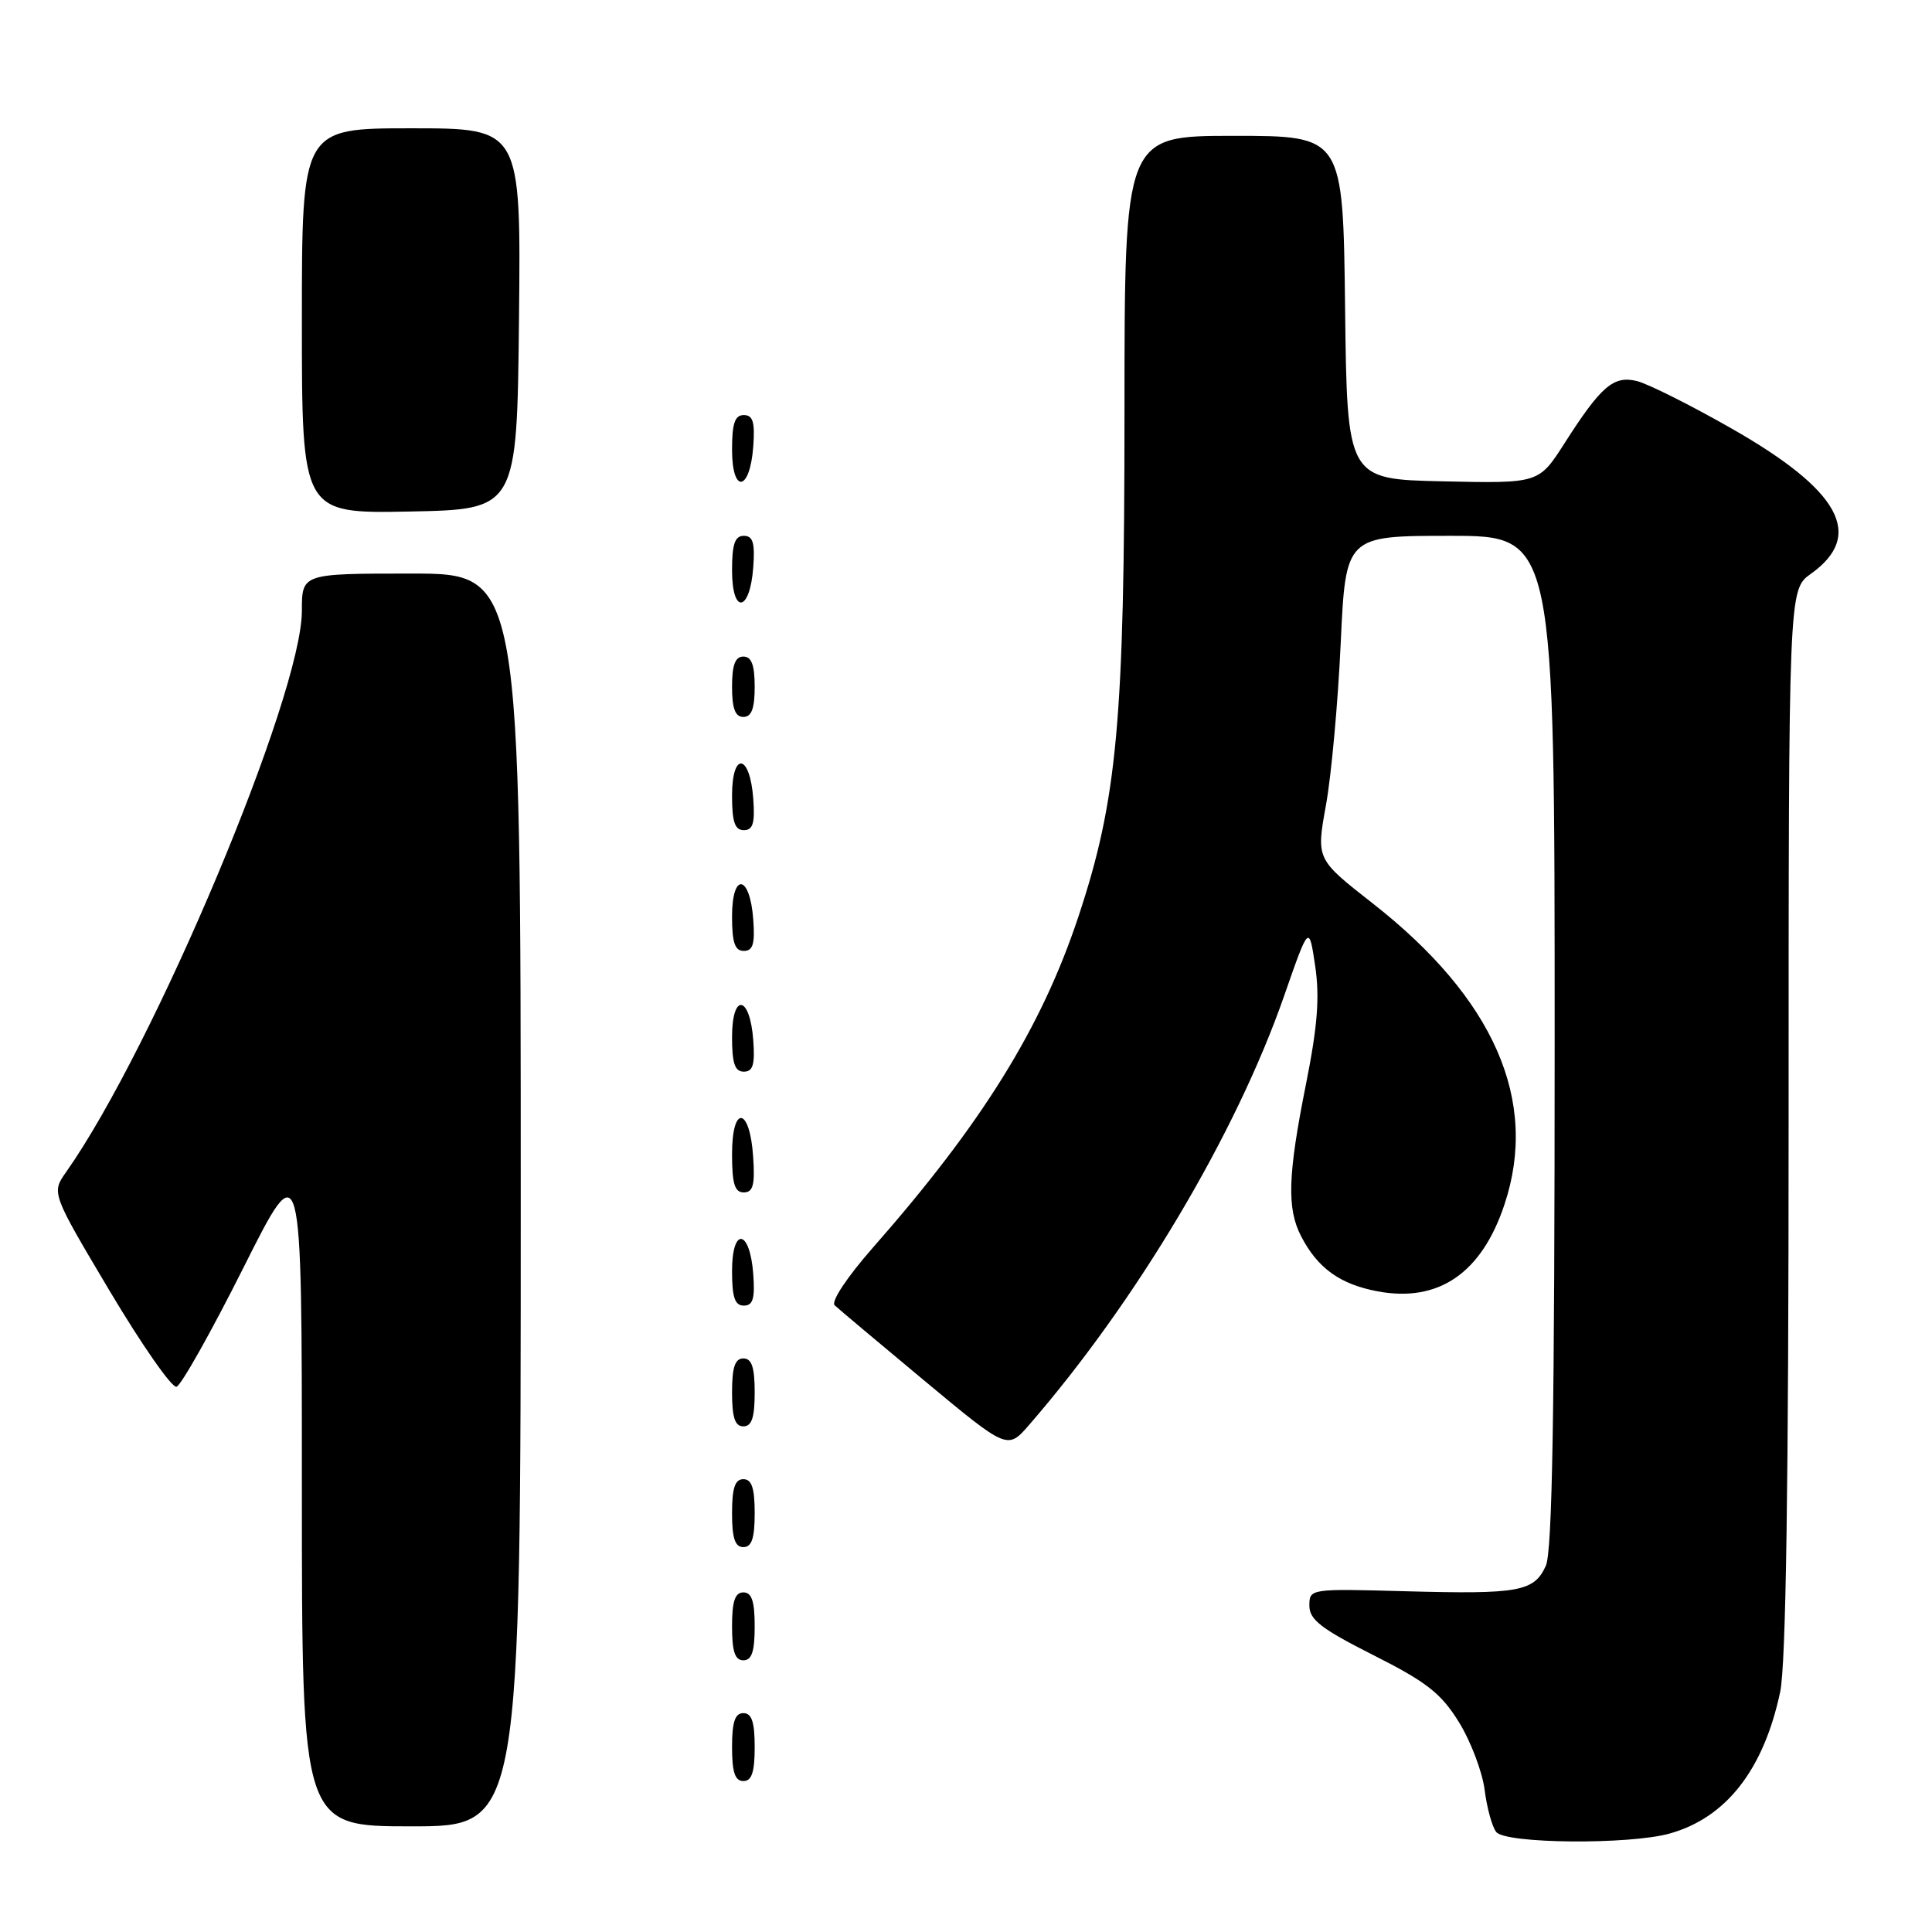 <?xml version="1.0" encoding="UTF-8" standalone="no"?>
<!DOCTYPE svg PUBLIC "-//W3C//DTD SVG 1.1//EN" "http://www.w3.org/Graphics/SVG/1.1/DTD/svg11.dtd" >
<svg xmlns="http://www.w3.org/2000/svg" xmlns:xlink="http://www.w3.org/1999/xlink" version="1.1" viewBox="0 0 256 256">
 <g >
 <path fill="currentColor"
d=" M 221.22 242.96 C 228.72 240.87 233.69 234.51 235.88 224.20 C 236.65 220.57 237.00 196.78 237.00 148.52 C 237.00 78.14 237.00 78.14 239.94 76.04 C 247.12 70.93 243.85 64.97 229.34 56.72 C 223.93 53.64 218.33 50.84 216.89 50.49 C 213.80 49.74 212.16 51.14 207.29 58.76 C 203.90 64.06 203.90 64.06 191.20 63.78 C 178.50 63.50 178.50 63.50 178.23 40.75 C 177.96 18.00 177.96 18.00 163.48 18.00 C 149.00 18.00 149.00 18.00 149.00 54.62 C 149.00 95.56 148.05 105.95 142.88 121.50 C 137.99 136.21 130.13 148.87 115.68 165.30 C 112.23 169.23 110.08 172.47 110.60 172.96 C 111.10 173.43 116.45 177.93 122.50 182.96 C 133.50 192.11 133.50 192.11 136.37 188.80 C 150.60 172.40 163.77 150.26 170.14 132.00 C 173.45 122.50 173.45 122.50 174.27 128.00 C 174.88 132.16 174.58 135.99 173.04 143.70 C 170.64 155.71 170.50 160.13 172.40 163.80 C 174.59 168.04 177.55 170.17 182.54 171.11 C 190.62 172.62 196.34 168.70 199.36 159.57 C 203.92 145.83 197.98 132.29 181.85 119.67 C 174.40 113.84 174.40 113.84 175.70 106.67 C 176.41 102.73 177.29 93.09 177.65 85.25 C 178.31 71.00 178.31 71.00 192.15 71.00 C 206.00 71.00 206.00 71.00 206.00 137.95 C 206.00 186.99 205.69 205.59 204.83 207.48 C 203.27 210.90 201.28 211.26 186.28 210.85 C 173.56 210.50 173.50 210.51 173.50 212.77 C 173.50 214.61 175.09 215.84 181.99 219.32 C 189.05 222.88 190.96 224.38 193.32 228.20 C 194.88 230.73 196.41 234.76 196.72 237.15 C 197.02 239.54 197.71 242.06 198.26 242.75 C 199.49 244.31 215.83 244.45 221.22 242.96 Z  M 69.00 159.00 C 69.00 76.00 69.00 76.00 54.50 76.00 C 40.00 76.00 40.00 76.00 40.00 80.93 C 40.00 92.13 20.42 138.75 8.77 155.29 C 6.81 158.07 6.81 158.07 14.54 171.07 C 18.80 178.22 22.78 183.93 23.39 183.75 C 24.00 183.57 27.99 176.48 32.25 167.99 C 40.00 152.54 40.00 152.54 40.00 197.27 C 40.00 242.00 40.00 242.00 54.50 242.00 C 69.00 242.00 69.00 242.00 69.00 159.00 Z  M 100.00 231.50 C 100.00 228.17 99.61 227.00 98.50 227.00 C 97.39 227.00 97.00 228.17 97.00 231.50 C 97.00 234.83 97.39 236.00 98.50 236.00 C 99.61 236.00 100.00 234.83 100.00 231.50 Z  M 100.00 215.50 C 100.00 212.17 99.61 211.00 98.50 211.00 C 97.39 211.00 97.00 212.17 97.00 215.50 C 97.00 218.83 97.39 220.00 98.50 220.00 C 99.61 220.00 100.00 218.83 100.00 215.50 Z  M 100.00 200.50 C 100.00 197.17 99.61 196.00 98.50 196.00 C 97.39 196.00 97.00 197.17 97.00 200.50 C 97.00 203.83 97.39 205.00 98.50 205.00 C 99.61 205.00 100.00 203.83 100.00 200.50 Z  M 100.00 184.50 C 100.00 181.17 99.61 180.00 98.50 180.00 C 97.39 180.00 97.00 181.17 97.00 184.50 C 97.00 187.83 97.39 189.00 98.50 189.00 C 99.61 189.00 100.00 187.83 100.00 184.50 Z  M 99.81 168.83 C 99.37 162.86 97.00 162.51 97.00 168.42 C 97.00 171.90 97.37 173.00 98.56 173.00 C 99.77 173.00 100.05 172.07 99.81 168.83 Z  M 99.80 153.33 C 99.37 146.66 97.00 146.31 97.00 152.92 C 97.00 156.85 97.35 158.00 98.55 158.00 C 99.78 158.00 100.05 157.02 99.80 153.33 Z  M 99.81 137.83 C 99.37 131.86 97.00 131.51 97.00 137.42 C 97.00 140.90 97.37 142.00 98.56 142.00 C 99.77 142.00 100.05 141.07 99.81 137.83 Z  M 99.81 121.83 C 99.37 115.86 97.00 115.51 97.00 121.42 C 97.00 124.90 97.37 126.00 98.56 126.00 C 99.77 126.00 100.05 125.07 99.81 121.83 Z  M 99.81 105.83 C 99.37 99.86 97.00 99.51 97.00 105.42 C 97.00 108.90 97.37 110.00 98.56 110.00 C 99.77 110.00 100.05 109.07 99.81 105.83 Z  M 100.00 91.00 C 100.00 88.11 99.58 87.00 98.50 87.00 C 97.42 87.00 97.00 88.11 97.00 91.00 C 97.00 93.89 97.42 95.00 98.50 95.00 C 99.58 95.00 100.00 93.89 100.00 91.00 Z  M 99.81 75.17 C 100.05 71.93 99.77 71.00 98.56 71.00 C 97.37 71.00 97.00 72.10 97.00 75.58 C 97.00 81.49 99.37 81.14 99.81 75.17 Z  M 68.77 42.25 C 69.03 17.00 69.03 17.00 54.52 17.00 C 40.00 17.00 40.00 17.00 40.00 42.53 C 40.00 68.05 40.00 68.05 54.25 67.78 C 68.50 67.50 68.50 67.50 68.77 42.25 Z  M 99.81 59.17 C 100.05 55.93 99.77 55.00 98.56 55.00 C 97.37 55.00 97.00 56.10 97.00 59.58 C 97.00 65.49 99.37 65.14 99.81 59.17 Z "/>
</g>
</svg>